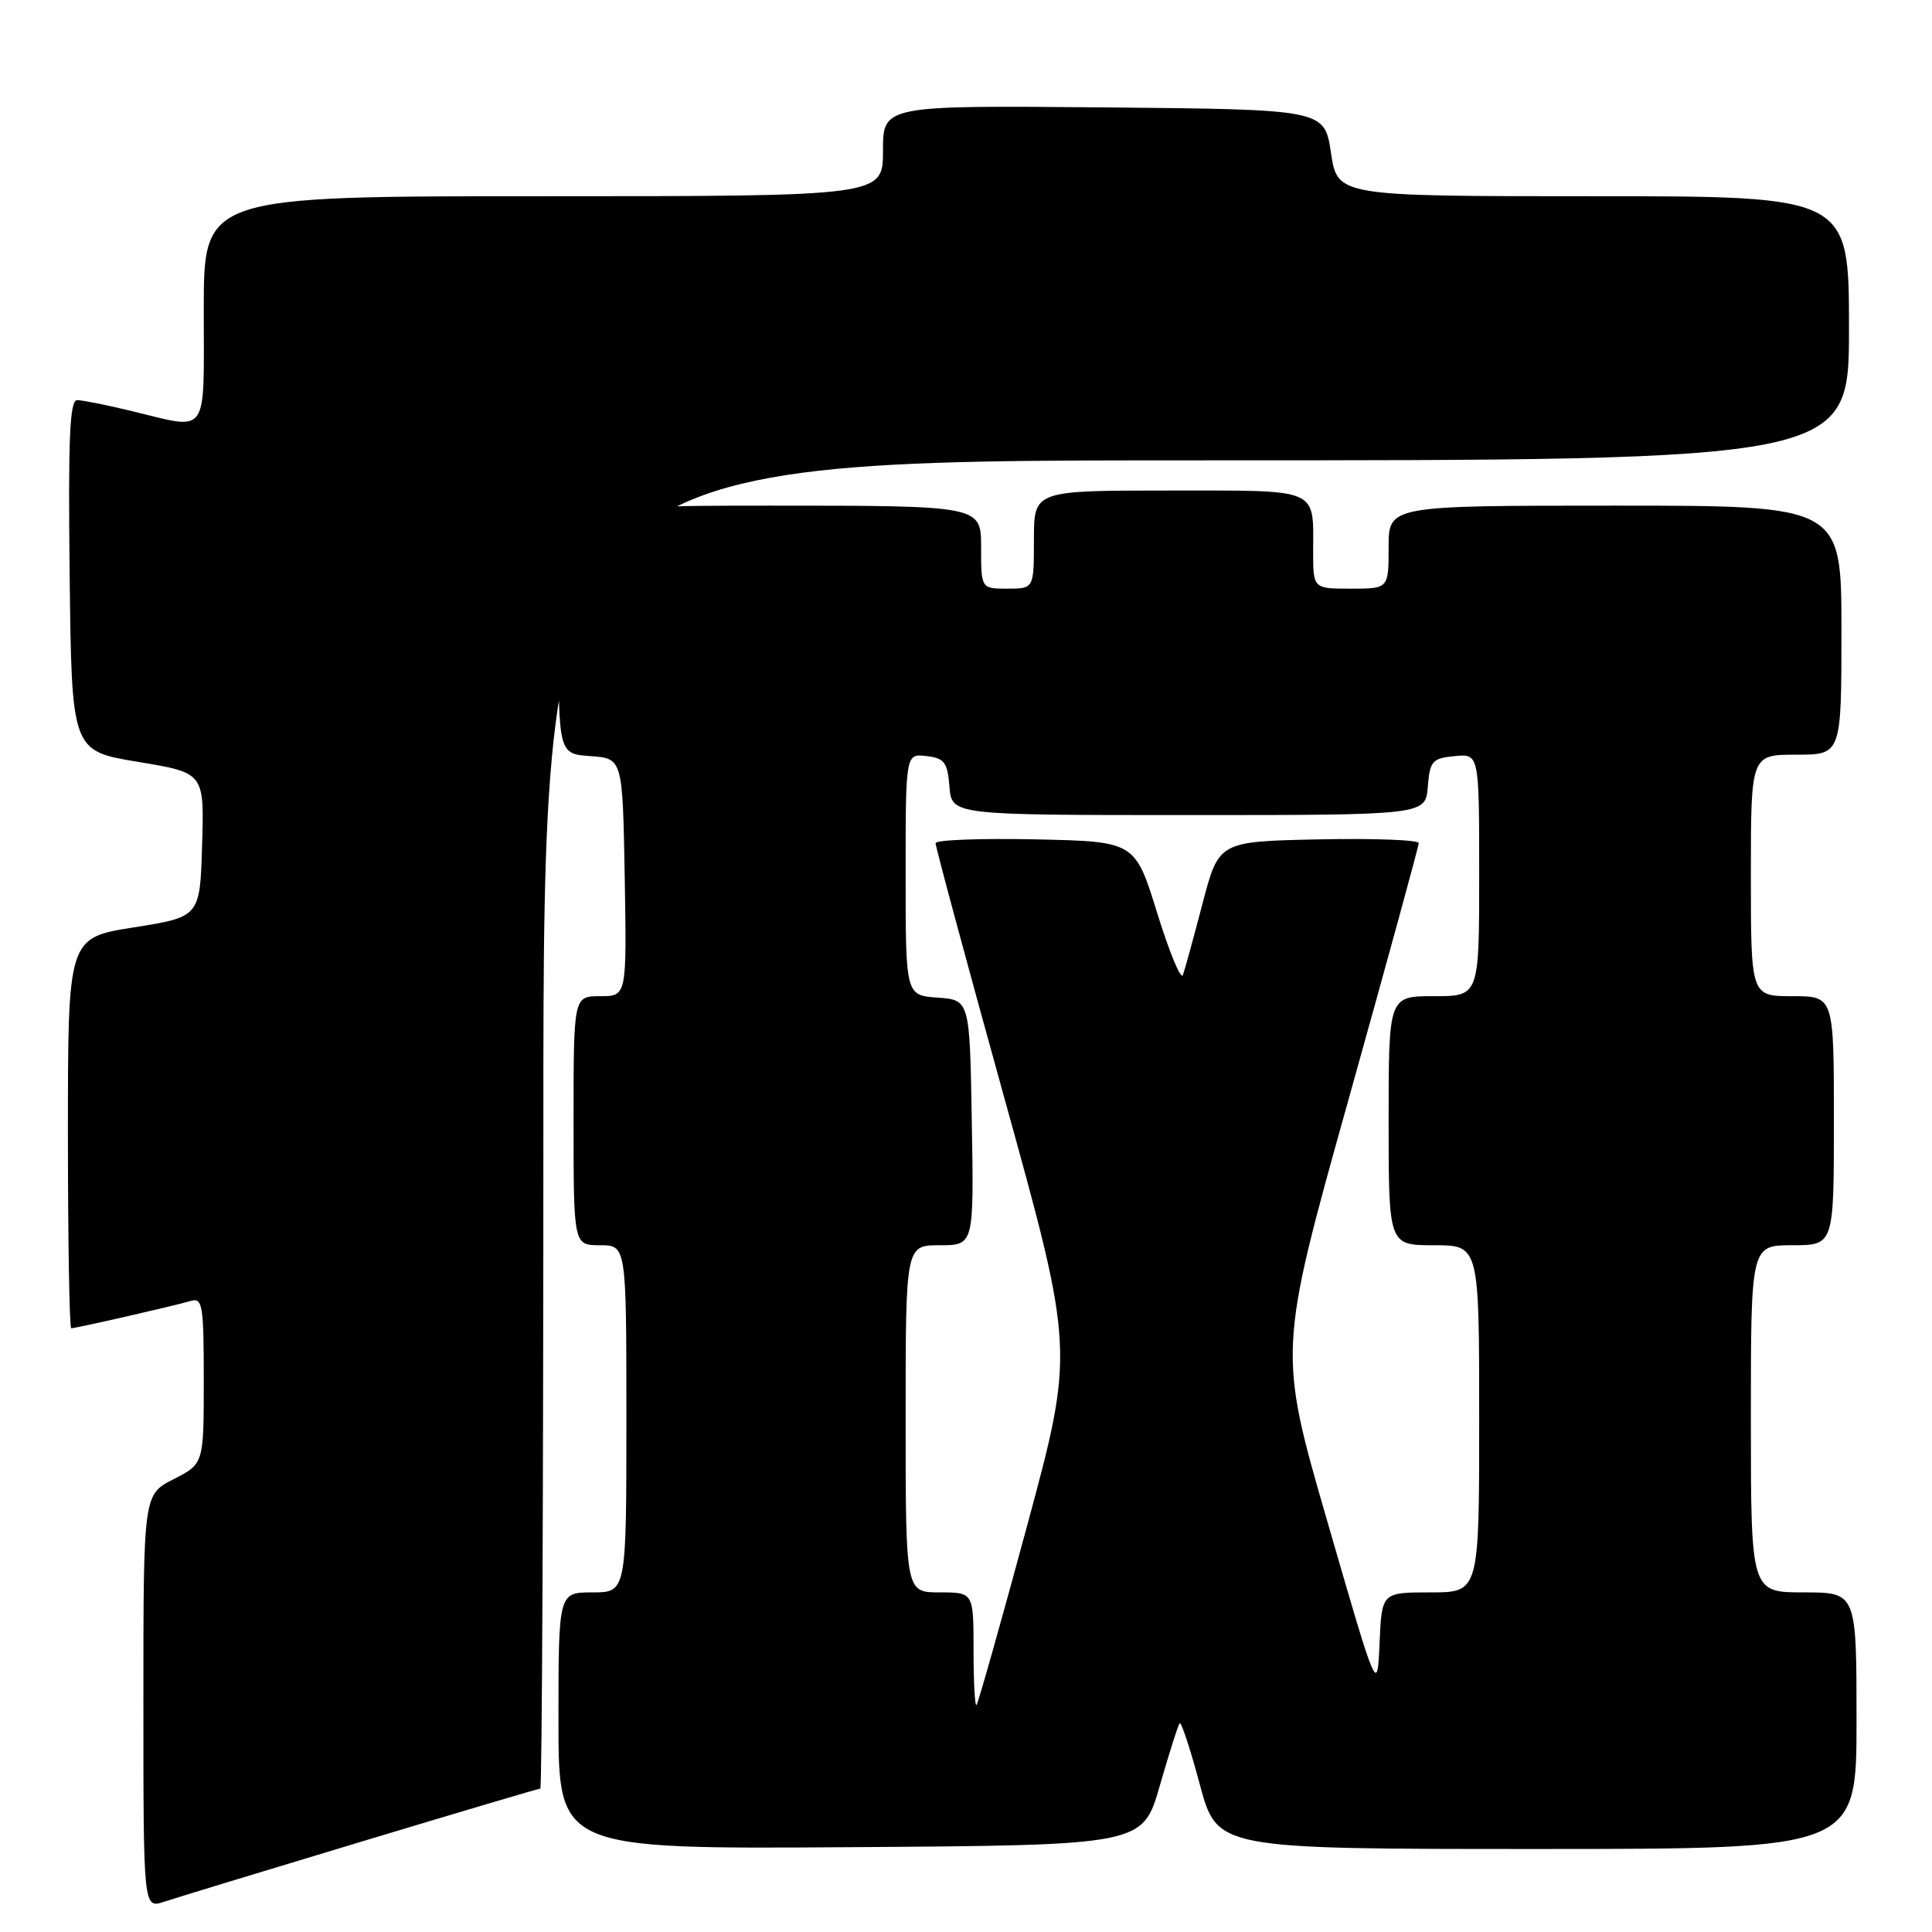 <?xml version="1.0" encoding="UTF-8" standalone="no"?>
<!DOCTYPE svg PUBLIC "-//W3C//DTD SVG 1.1//EN" "http://www.w3.org/Graphics/SVG/1.1/DTD/svg11.dtd" >
<svg xmlns="http://www.w3.org/2000/svg" xmlns:xlink="http://www.w3.org/1999/xlink" version="1.1" viewBox="0 0 256 256">
 <g >
 <path fill="currentColor"
d=" M 47.84 244.04 C 60.68 240.17 71.36 237.00 71.59 237.00 C 71.82 237.00 72.00 197.40 72.00 149.00 C 72.00 61.00 72.00 61.00 158.50 61.00 C 245.00 61.00 245.00 61.00 245.00 43.50 C 245.00 26.00 245.00 26.00 211.11 26.00 C 177.23 26.00 177.23 26.00 176.36 20.25 C 175.50 14.50 175.50 14.50 146.25 14.23 C 117.00 13.97 117.00 13.97 117.00 19.98 C 117.00 26.00 117.00 26.00 72.00 26.00 C 27.00 26.00 27.00 26.00 27.00 41.00 C 27.00 58.08 27.79 56.96 17.50 54.48 C 14.20 53.68 10.93 53.02 10.23 53.02 C 9.24 53.00 9.02 57.99 9.23 76.25 C 9.50 99.50 9.50 99.50 18.28 100.95 C 27.07 102.40 27.07 102.40 26.78 111.94 C 26.50 121.49 26.50 121.49 17.75 122.88 C 9.00 124.26 9.00 124.26 9.00 150.13 C 9.00 164.36 9.20 176.00 9.44 176.00 C 10.07 176.00 23.17 173.01 25.25 172.39 C 26.84 171.91 27.00 172.86 27.00 182.91 C 27.00 193.96 27.00 193.96 23.00 196.00 C 19.00 198.04 19.00 198.04 19.00 225.47 C 19.00 252.90 19.00 252.90 21.75 251.99 C 23.26 251.49 35.00 247.91 47.84 244.04 Z  M 153.68 236.61 C 154.93 232.27 156.11 228.55 156.32 228.34 C 156.53 228.13 157.74 231.80 158.99 236.48 C 161.28 245.00 161.28 245.00 203.64 245.00 C 246.00 245.00 246.00 245.00 246.00 228.00 C 246.00 211.00 246.00 211.00 239.00 211.00 C 232.00 211.00 232.00 211.00 232.00 188.00 C 232.00 165.00 232.00 165.00 237.50 165.00 C 243.00 165.00 243.00 165.00 243.00 148.50 C 243.00 132.00 243.00 132.00 237.50 132.00 C 232.00 132.00 232.00 132.00 232.00 116.00 C 232.00 100.00 232.00 100.00 238.00 100.00 C 244.00 100.00 244.00 100.00 244.00 83.50 C 244.00 67.00 244.00 67.00 214.00 67.00 C 184.00 67.00 184.00 67.00 184.00 72.50 C 184.00 78.00 184.00 78.00 179.00 78.00 C 174.00 78.00 174.00 78.00 174.00 73.08 C 174.00 64.56 175.05 65.00 154.89 65.00 C 137.00 65.00 137.00 65.00 137.00 71.50 C 137.00 78.00 137.00 78.00 133.50 78.00 C 130.00 78.00 130.00 78.00 130.00 72.50 C 130.00 67.00 130.00 67.00 102.00 67.00 C 74.00 67.00 74.00 67.00 74.00 83.44 C 74.00 99.89 74.00 99.89 78.25 100.19 C 82.50 100.50 82.50 100.50 82.78 116.25 C 83.05 132.00 83.05 132.00 79.53 132.00 C 76.00 132.00 76.00 132.00 76.00 148.50 C 76.00 165.00 76.00 165.00 79.50 165.00 C 83.00 165.00 83.00 165.00 83.00 188.00 C 83.00 211.00 83.00 211.00 78.50 211.00 C 74.00 211.00 74.00 211.00 74.00 228.01 C 74.00 245.02 74.00 245.02 112.71 244.76 C 151.42 244.50 151.42 244.50 153.68 236.61 Z  M 129.00 218.67 C 129.00 211.00 129.00 211.00 124.50 211.00 C 120.00 211.00 120.00 211.00 120.00 188.00 C 120.00 165.00 120.00 165.00 124.52 165.00 C 129.05 165.00 129.05 165.00 128.77 148.75 C 128.50 132.50 128.50 132.50 124.25 132.19 C 120.00 131.89 120.00 131.89 120.00 115.88 C 120.00 99.87 120.00 99.87 122.75 100.18 C 125.14 100.46 125.54 100.99 125.81 104.25 C 126.12 108.00 126.12 108.00 157.50 108.00 C 188.88 108.00 188.88 108.00 189.19 104.25 C 189.47 100.83 189.78 100.47 192.75 100.19 C 196.00 99.87 196.00 99.87 196.00 115.94 C 196.00 132.00 196.00 132.00 190.00 132.00 C 184.00 132.00 184.00 132.00 184.00 148.50 C 184.00 165.00 184.00 165.00 190.00 165.00 C 196.00 165.00 196.00 165.00 196.00 188.00 C 196.00 211.00 196.00 211.00 189.55 211.00 C 183.09 211.00 183.09 211.00 182.80 217.73 C 182.50 224.47 182.50 224.47 175.93 201.77 C 169.35 179.07 169.35 179.07 178.66 145.79 C 183.78 127.48 187.98 112.15 187.99 111.72 C 187.99 111.29 182.04 111.07 174.75 111.22 C 161.50 111.50 161.50 111.50 159.35 119.69 C 158.17 124.20 157.00 128.48 156.74 129.19 C 156.49 129.91 154.96 126.22 153.34 121.00 C 150.40 111.50 150.40 111.50 137.20 111.22 C 129.94 111.07 123.99 111.29 123.97 111.72 C 123.95 112.15 128.08 127.46 133.15 145.74 C 142.36 178.98 142.36 178.98 136.08 202.24 C 132.62 215.03 129.61 225.69 129.39 225.92 C 129.18 226.15 129.00 222.88 129.00 218.67 Z "/>
</g>
</svg>
